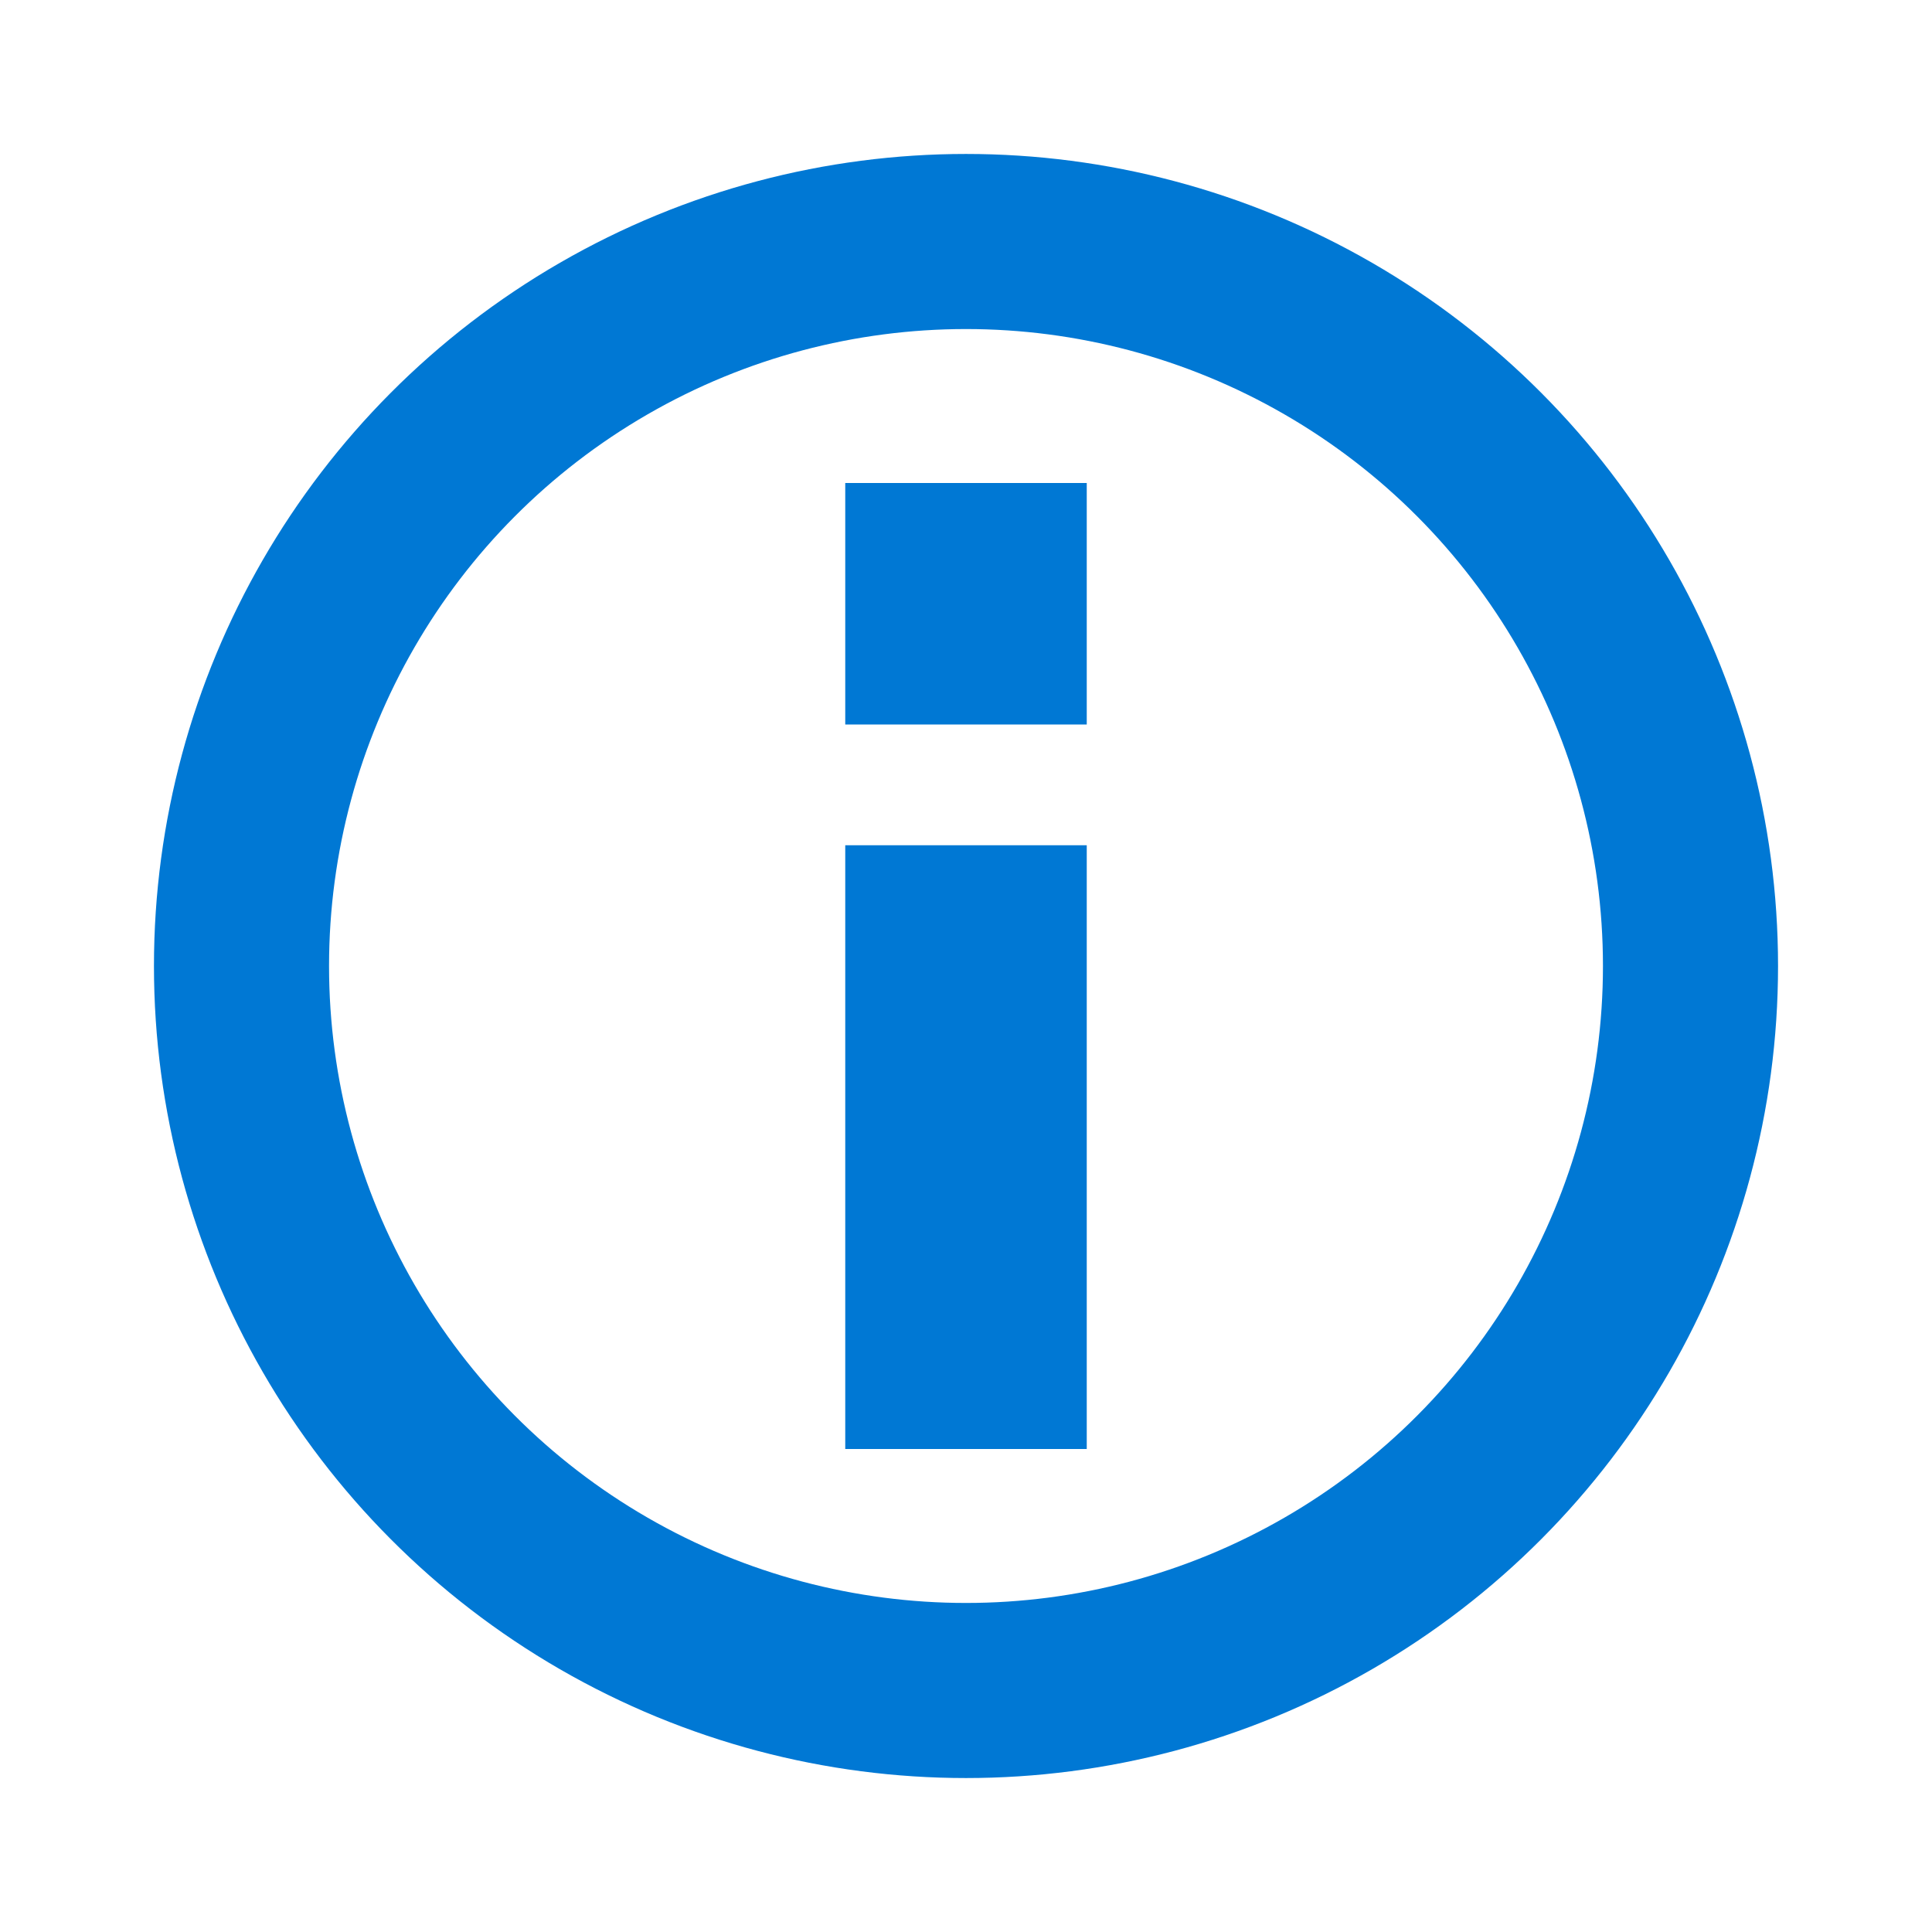 <?xml version="1.0" encoding="UTF-8" standalone="no"?><!DOCTYPE svg PUBLIC "-//W3C//DTD SVG 1.1//EN" "http://www.w3.org/Graphics/SVG/1.1/DTD/svg11.dtd"><svg width="100%" height="100%" viewBox="0 0 16 16" version="1.1" xmlns="http://www.w3.org/2000/svg" xmlns:xlink="http://www.w3.org/1999/xlink" xml:space="preserve" xmlns:serif="http://www.serif.com/" style="fill-rule:evenodd;clip-rule:evenodd;"><circle cx="8" cy="8" r="6" style="fill:none;stroke:#0078d4;stroke-width:1.45px;"/><rect x="7" y="7" width="2" height="5" style="fill:#0078d4;"/><rect x="7" y="4" width="2" height="2" style="fill:#0078d4;"/></svg>
